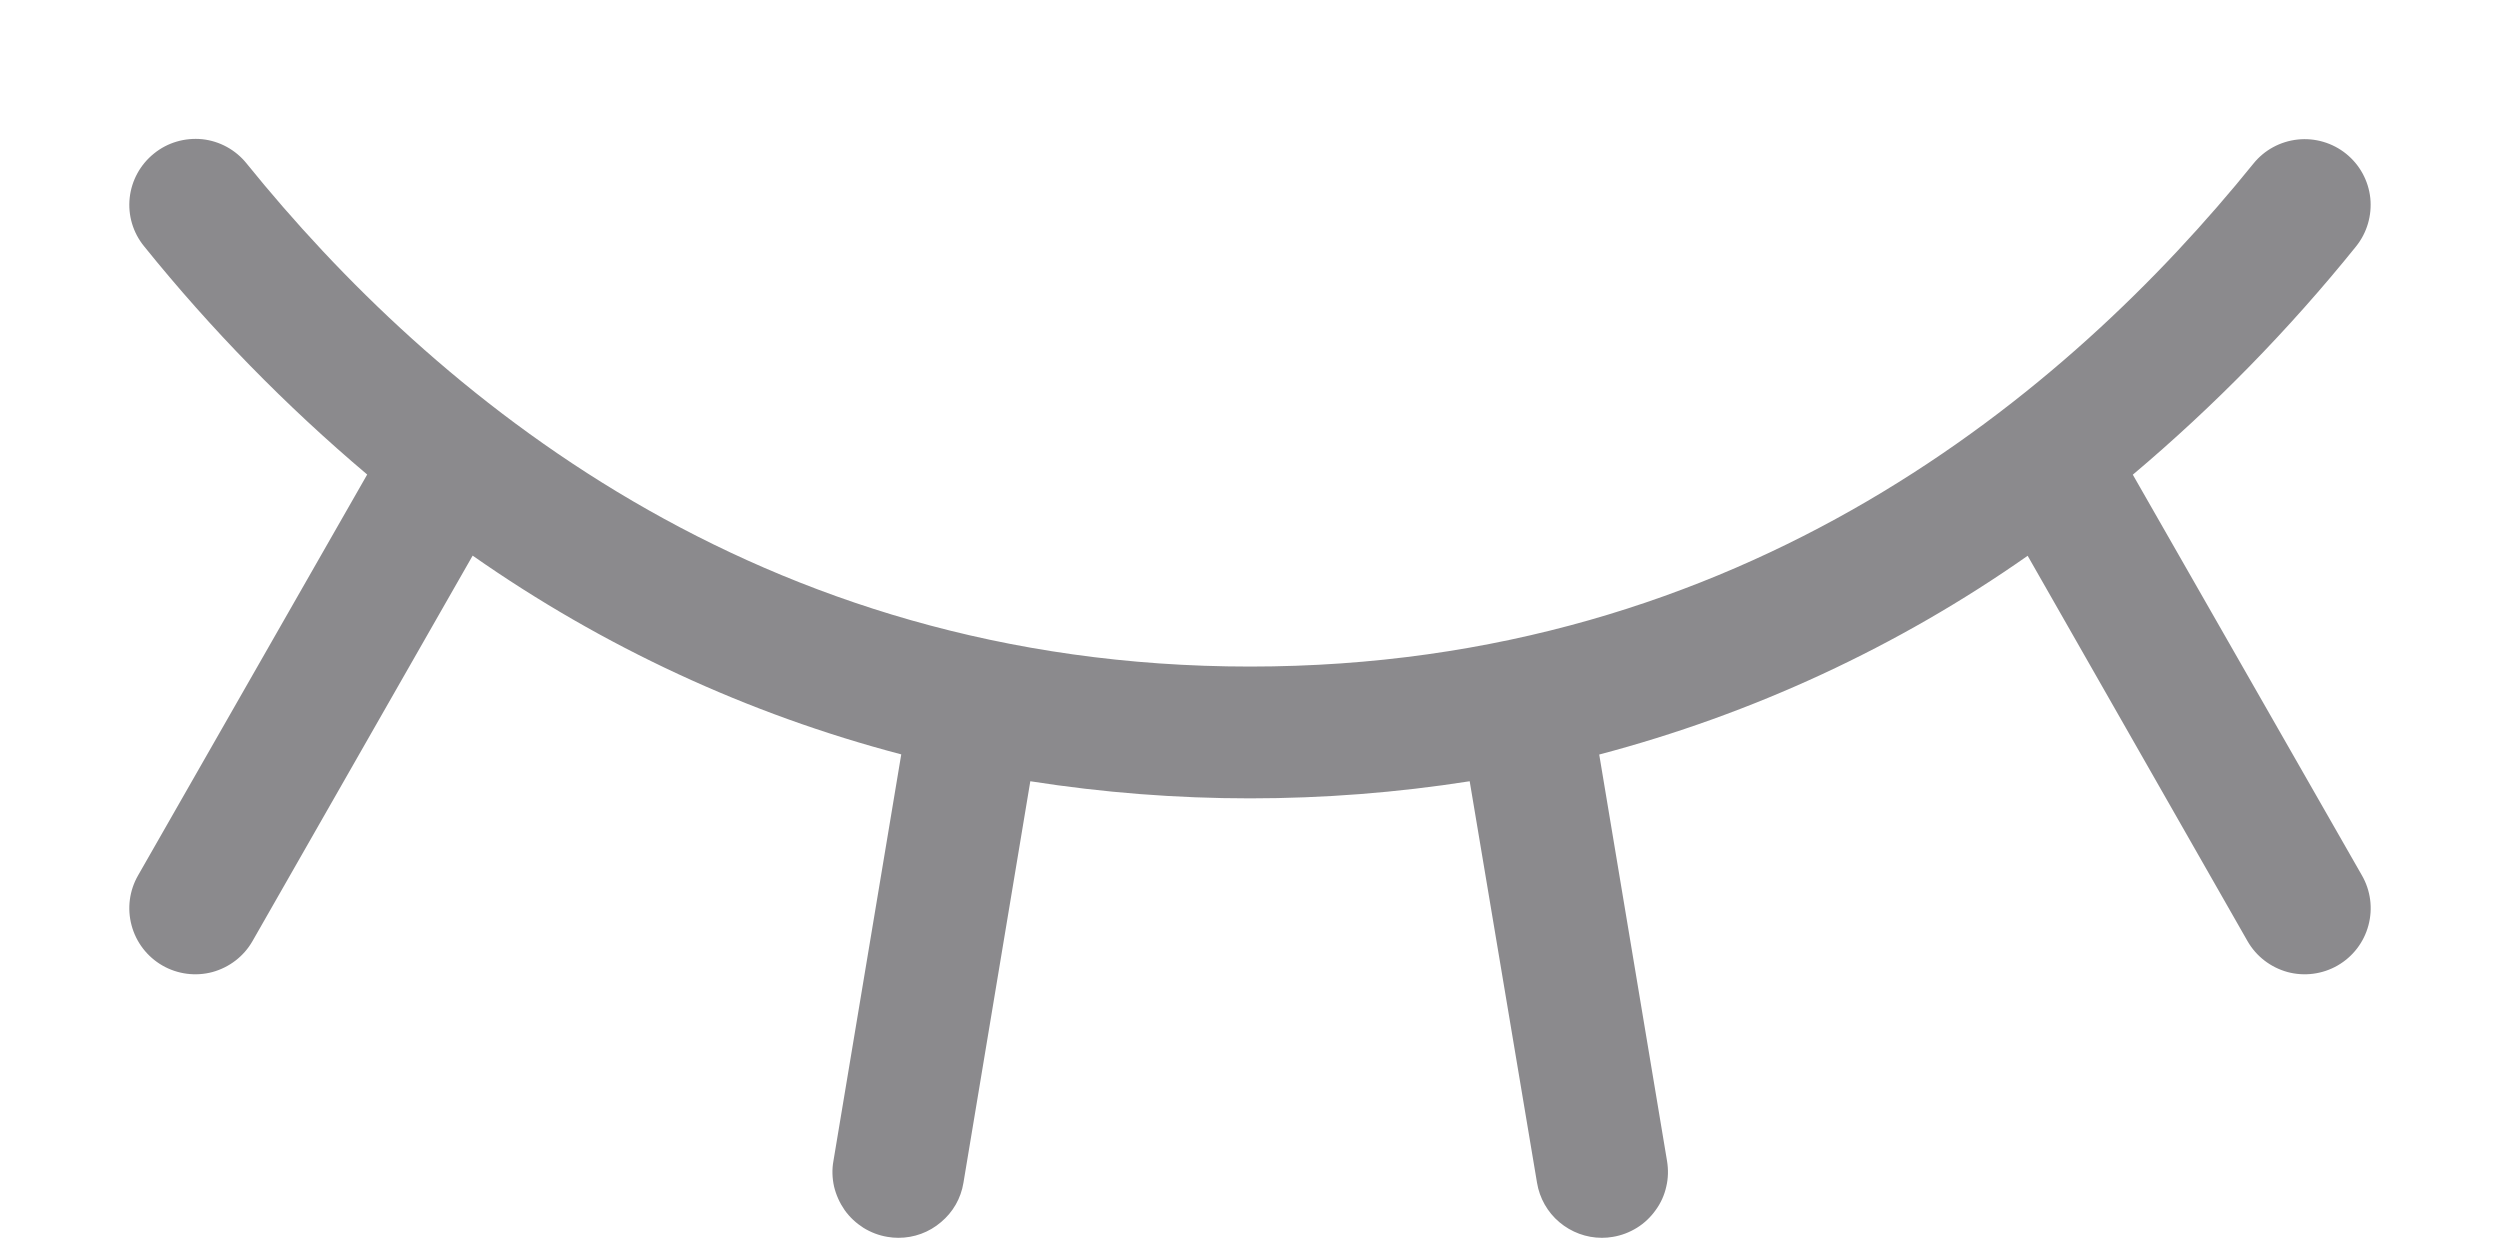 <svg width="16" height="8" viewBox="0 0 16 8" fill="none" xmlns="http://www.w3.org/2000/svg">
<path d="M15.116 5.602C15.172 5.699 15.187 5.814 15.158 5.922C15.129 6.031 15.058 6.123 14.961 6.179C14.864 6.235 14.748 6.25 14.64 6.221C14.532 6.191 14.44 6.121 14.384 6.023L12.977 3.557C12.146 4.14 11.217 4.57 10.235 4.829L10.669 7.43C10.678 7.485 10.677 7.541 10.664 7.595C10.652 7.649 10.629 7.7 10.596 7.745C10.564 7.79 10.523 7.829 10.476 7.858C10.429 7.887 10.377 7.907 10.322 7.916C10.299 7.92 10.276 7.922 10.252 7.922C10.152 7.922 10.056 7.886 9.98 7.822C9.904 7.758 9.853 7.668 9.837 7.57L9.406 5C8.474 5.146 7.526 5.146 6.594 5L6.166 7.57C6.15 7.669 6.099 7.758 6.022 7.822C5.946 7.887 5.85 7.922 5.75 7.922C5.726 7.922 5.703 7.92 5.68 7.916C5.625 7.907 5.573 7.887 5.526 7.858C5.479 7.828 5.438 7.79 5.406 7.745C5.374 7.699 5.351 7.648 5.338 7.594C5.326 7.54 5.324 7.484 5.334 7.43L5.768 4.828C4.785 4.57 3.857 4.139 3.025 3.556L1.616 6.023C1.56 6.121 1.468 6.191 1.36 6.221C1.252 6.25 1.136 6.235 1.039 6.179C0.942 6.123 0.871 6.031 0.842 5.922C0.813 5.814 0.828 5.699 0.884 5.602L2.35 3.037C1.828 2.596 1.35 2.107 0.922 1.576C0.851 1.489 0.818 1.378 0.83 1.266C0.842 1.155 0.898 1.053 0.985 0.983C1.072 0.912 1.183 0.88 1.295 0.891C1.406 0.903 1.508 0.959 1.578 1.046C2.765 2.515 4.841 4.266 8 4.266C11.159 4.266 13.236 2.515 14.422 1.047C14.492 0.96 14.594 0.905 14.705 0.893C14.816 0.881 14.928 0.914 15.015 0.984C15.102 1.054 15.158 1.156 15.17 1.268C15.181 1.379 15.149 1.49 15.078 1.578C14.65 2.109 14.172 2.598 13.65 3.038L15.116 5.602Z" fill="#8B8A8D"/>
</svg>
